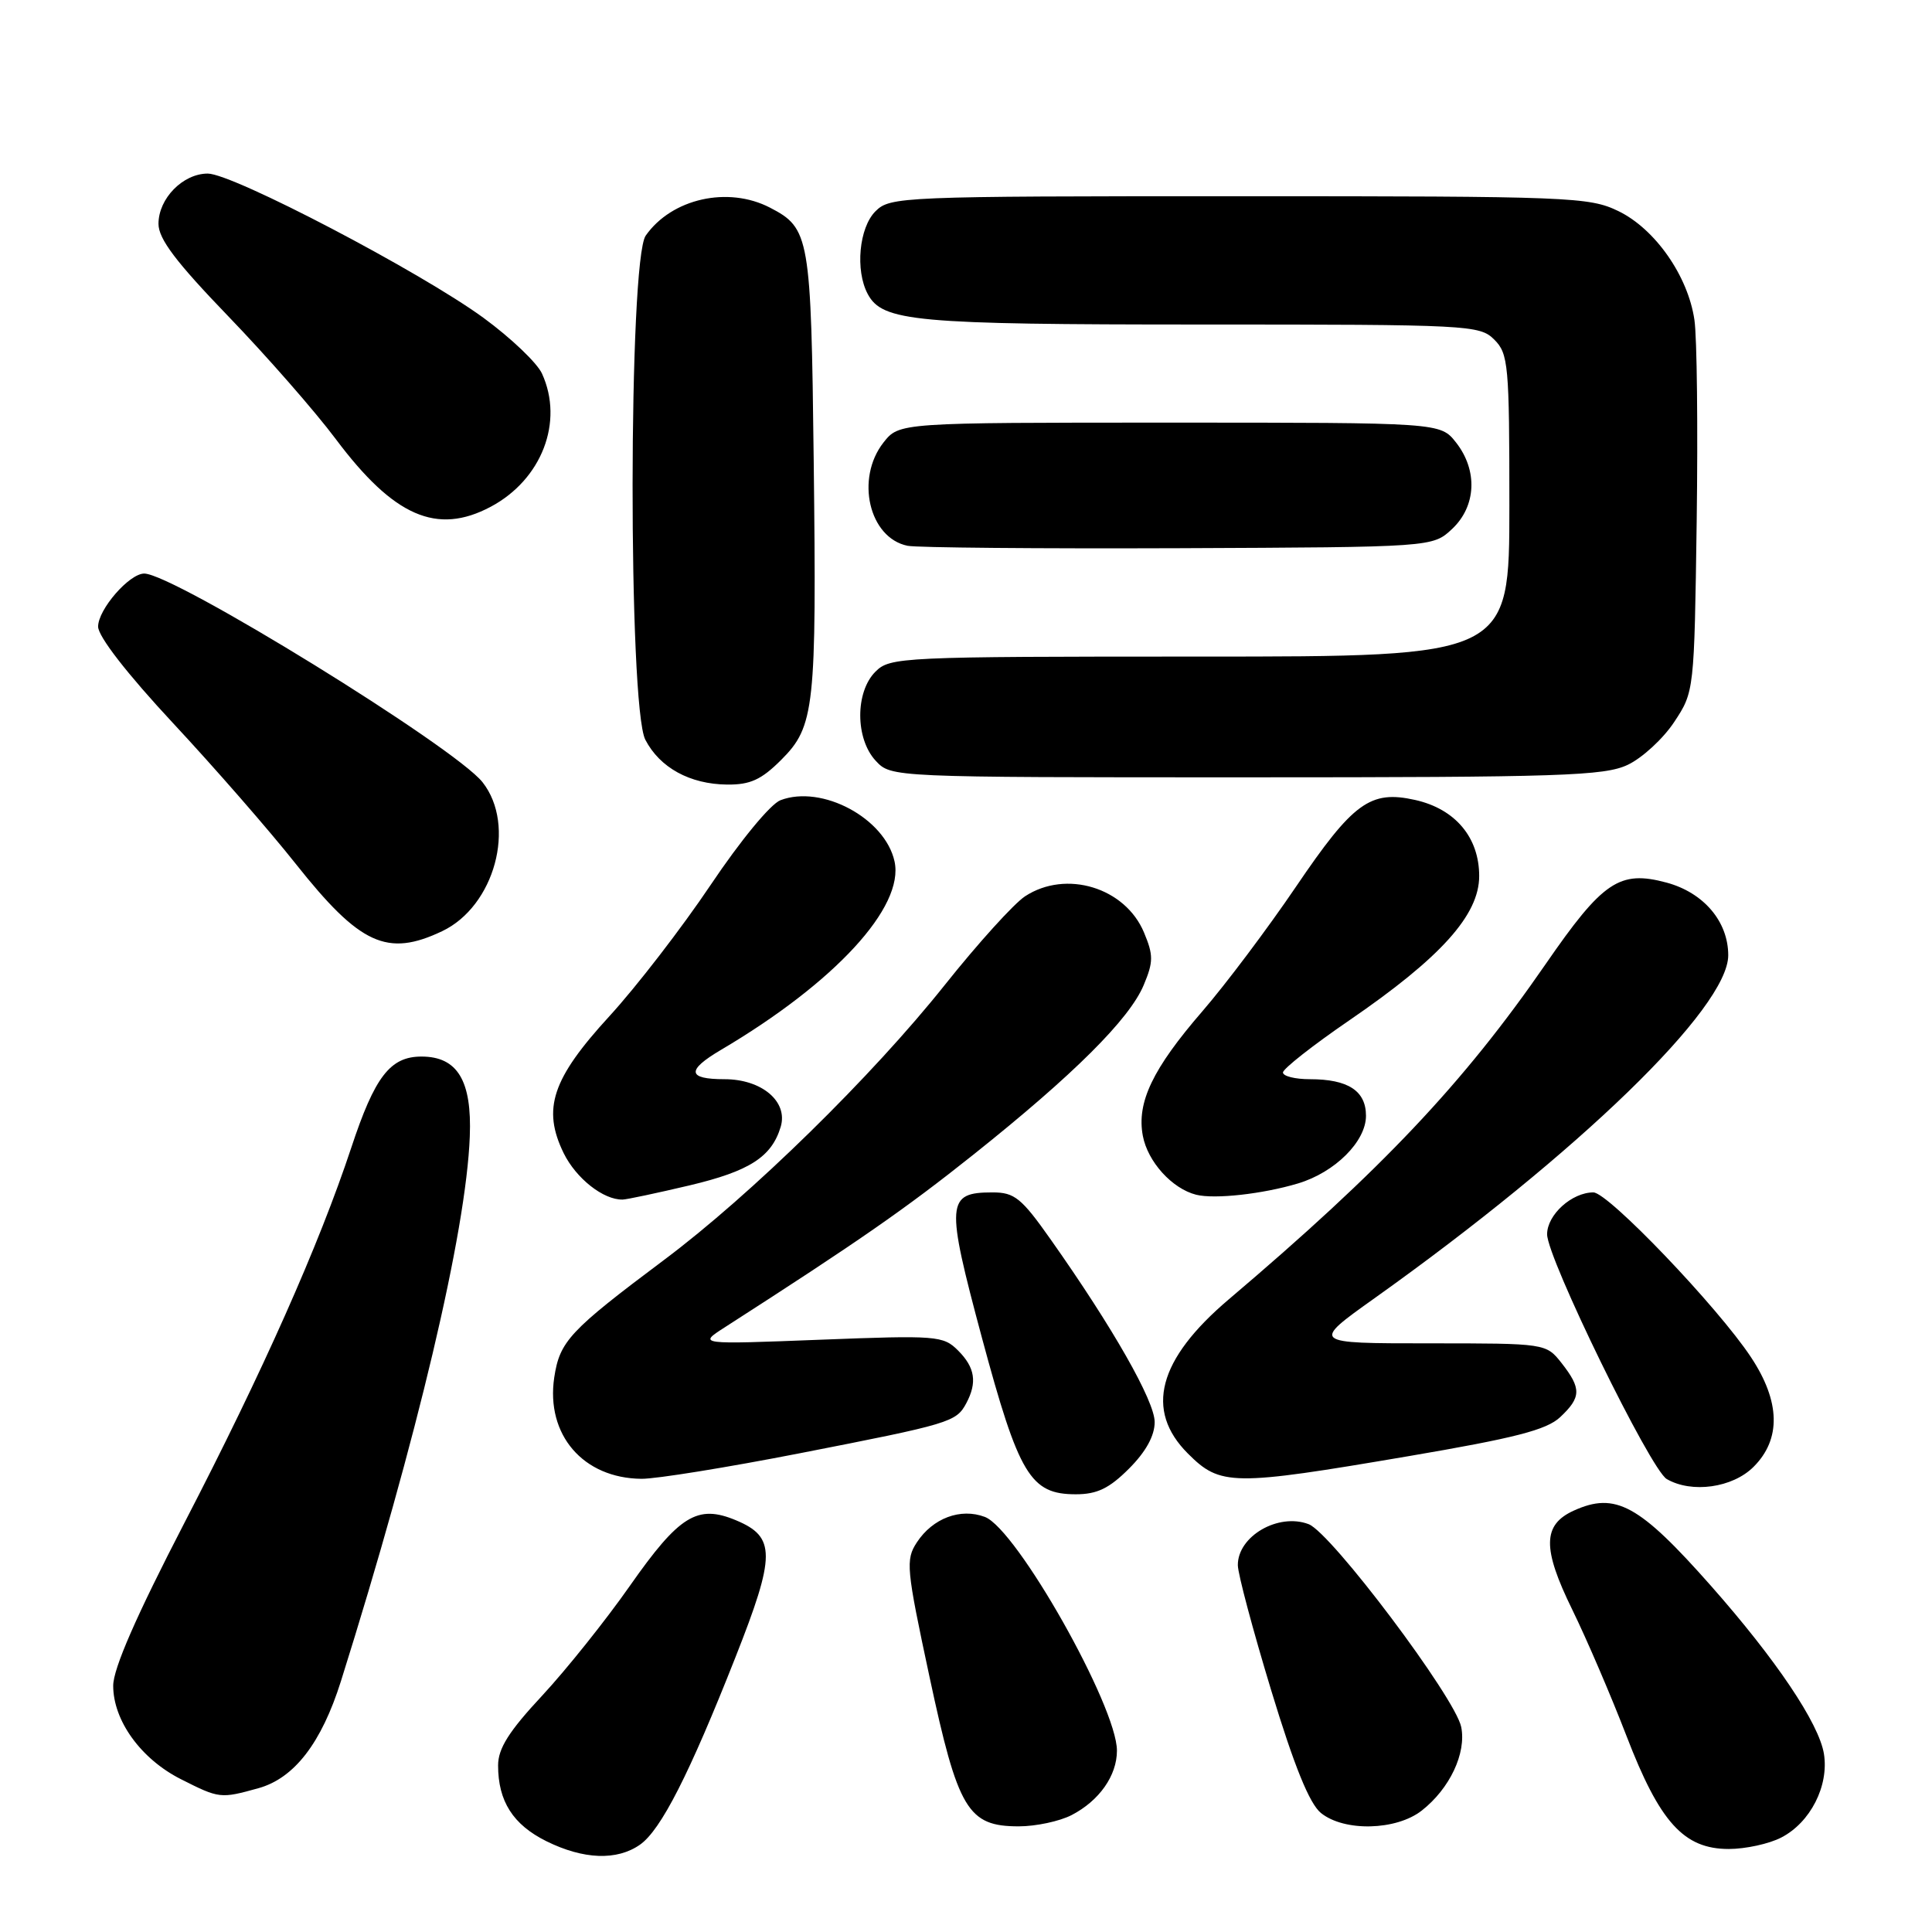 <?xml version="1.0" encoding="UTF-8" standalone="no"?>
<!DOCTYPE svg PUBLIC "-//W3C//DTD SVG 1.1//EN" "http://www.w3.org/Graphics/SVG/1.1/DTD/svg11.dtd" >
<svg xmlns="http://www.w3.org/2000/svg" xmlns:xlink="http://www.w3.org/1999/xlink" version="1.1" viewBox="0 0 256 256">
 <g >
 <path fill="currentColor"
d=" M 84.80 244.43 C 87.57 242.49 91.33 235.11 97.45 219.60 C 102.80 206.05 102.81 203.65 97.51 201.44 C 92.41 199.31 90.01 200.79 83.47 210.12 C 80.28 214.68 75.05 221.22 71.84 224.68 C 67.43 229.41 66.00 231.68 66.00 233.93 C 66.00 238.67 67.98 241.78 72.40 243.97 C 77.31 246.40 81.75 246.57 84.80 244.43 Z  M 236.03 243.48 C 239.89 241.49 242.36 236.63 241.68 232.39 C 241.02 228.35 235.34 219.90 226.72 210.14 C 217.20 199.37 214.06 197.65 208.52 200.17 C 204.40 202.05 204.35 205.16 208.32 213.26 C 210.27 217.24 213.50 224.78 215.51 230.00 C 219.92 241.47 223.11 245.00 229.07 245.00 C 231.28 245.00 234.42 244.32 236.03 243.48 Z  M 141.99 240.51 C 145.66 238.61 148.00 235.28 148.00 231.97 C 148.00 226.11 134.72 202.60 130.50 201.00 C 127.28 199.78 123.60 201.16 121.49 204.37 C 119.98 206.68 120.08 207.79 123.16 222.17 C 126.94 239.83 128.24 242.00 135.00 242.00 C 137.26 242.00 140.40 241.33 141.99 240.51 Z  M 188.39 239.91 C 192.11 236.99 194.31 232.31 193.62 228.84 C 192.84 224.96 176.40 203.10 173.40 201.96 C 169.38 200.43 163.99 203.56 164.02 207.40 C 164.03 208.56 166.02 216.01 168.44 223.98 C 171.50 234.05 173.51 238.99 175.03 240.23 C 178.12 242.73 185.01 242.56 188.39 239.91 Z  M 34.23 236.95 C 38.99 235.63 42.59 230.96 45.17 222.78 C 55.29 190.59 61.77 163.24 62.25 150.58 C 62.54 143.18 60.61 140.00 55.85 140.00 C 51.70 140.00 49.66 142.65 46.54 152.09 C 42.26 165.00 34.85 181.68 24.45 201.76 C 18.05 214.13 15.00 221.10 15.00 223.37 C 15.00 227.99 18.68 233.08 23.97 235.75 C 29.07 238.33 29.22 238.34 34.23 236.95 Z  M 149.60 194.60 C 151.83 192.37 153.00 190.25 153.00 188.43 C 153.00 185.65 147.46 175.91 139.23 164.25 C 135.35 158.74 134.43 158.00 131.53 158.00 C 125.38 158.00 125.29 159.30 130.11 177.26 C 135.01 195.46 136.53 198.00 142.55 198.00 C 145.37 198.00 146.98 197.22 149.60 194.60 Z  M 232.36 194.36 C 236.03 190.70 235.91 185.71 232.01 179.83 C 227.61 173.18 213.09 158.00 211.13 158.00 C 208.28 158.00 205.00 160.96 205.00 163.55 C 205.00 166.70 218.69 194.72 220.85 195.98 C 224.15 197.90 229.58 197.15 232.36 194.36 Z  M 106.00 192.56 C 125.91 188.67 126.70 188.43 128.03 185.95 C 129.51 183.18 129.20 181.20 126.95 178.95 C 124.99 176.99 124.14 176.92 108.70 177.52 C 92.50 178.15 92.50 178.15 96.00 175.90 C 113.88 164.41 119.91 160.22 129.00 152.98 C 142.26 142.41 149.67 135.03 151.55 130.52 C 152.84 127.45 152.84 126.56 151.59 123.57 C 149.10 117.60 141.26 115.21 135.83 118.76 C 134.37 119.71 129.58 125.00 125.20 130.50 C 115.55 142.62 99.52 158.32 88.00 166.94 C 75.46 176.33 74.17 177.72 73.44 182.52 C 72.31 190.12 77.27 195.88 85.00 195.95 C 86.92 195.97 96.38 194.44 106.00 192.56 Z  M 186.58 192.96 C 200.75 190.55 204.93 189.47 206.73 187.78 C 209.53 185.15 209.56 183.99 206.93 180.63 C 204.85 178.00 204.85 178.00 189.30 178.00 C 173.74 178.00 173.74 178.00 182.12 172.03 C 209.19 152.75 229.00 133.54 229.00 126.58 C 229.00 122.11 225.75 118.28 220.83 116.95 C 214.59 115.27 212.38 116.77 204.79 127.77 C 193.89 143.56 183.12 154.95 162.81 172.18 C 153.44 180.13 151.66 186.86 157.40 192.60 C 161.71 196.91 163.25 196.93 186.58 192.96 Z  M 91.37 157.07 C 99.33 155.18 102.25 153.30 103.45 149.30 C 104.44 145.96 100.94 143.00 96.00 143.00 C 91.06 143.00 90.93 141.83 95.54 139.11 C 110.62 130.21 119.86 120.18 118.53 114.14 C 117.28 108.43 108.92 103.94 103.42 106.03 C 102.10 106.53 98.11 111.38 94.17 117.25 C 90.35 122.94 84.31 130.77 80.75 134.65 C 73.15 142.94 71.82 146.92 74.69 152.80 C 76.34 156.15 79.95 159.00 82.50 158.95 C 83.05 158.94 87.04 158.09 91.37 157.07 Z  M 172.00 156.81 C 176.89 155.34 181.00 151.25 181.00 147.85 C 181.00 144.54 178.63 143.00 173.57 143.00 C 171.60 143.00 170.00 142.60 170.00 142.11 C 170.00 141.62 173.96 138.51 178.79 135.20 C 190.92 126.89 196.00 121.24 196.00 116.08 C 196.00 110.96 192.83 107.19 187.52 106.00 C 181.57 104.67 179.31 106.31 171.72 117.50 C 167.99 123.00 162.41 130.43 159.32 134.00 C 152.73 141.62 150.60 146.07 151.43 150.50 C 152.08 153.94 155.30 157.50 158.50 158.31 C 160.95 158.92 167.30 158.22 172.00 156.81 Z  M 58.58 123.39 C 65.54 120.09 68.45 109.38 63.94 103.65 C 60.28 99.00 22.99 76.00 19.11 76.00 C 17.13 76.00 13.00 80.75 13.00 83.03 C 13.00 84.33 16.83 89.27 22.94 95.83 C 28.41 101.70 35.73 110.09 39.20 114.48 C 47.69 125.18 51.30 126.85 58.58 123.39 Z  M 103.51 100.69 C 107.95 96.25 108.21 93.85 107.82 61.00 C 107.47 31.30 107.29 30.24 102.02 27.51 C 96.45 24.63 89.00 26.31 85.56 31.22 C 83.27 34.49 83.23 93.60 85.51 98.02 C 87.43 101.72 91.41 103.91 96.35 103.96 C 99.40 103.99 100.88 103.32 103.51 100.69 Z  M 215.69 101.34 C 217.61 100.43 220.38 97.88 221.84 95.67 C 224.49 91.66 224.50 91.61 224.82 69.08 C 224.99 56.66 224.86 44.65 224.52 42.39 C 223.67 36.56 219.31 30.33 214.44 27.97 C 210.57 26.10 208.11 26.00 164.18 26.00 C 119.33 26.00 117.94 26.06 116.00 28.00 C 113.83 30.17 113.30 35.83 114.98 38.96 C 116.93 42.61 121.18 43.00 159.15 43.00 C 194.67 43.00 196.07 43.07 198.00 45.00 C 199.87 46.87 200.00 48.33 200.00 67.00 C 200.00 87.00 200.00 87.00 159.00 87.00 C 119.33 87.00 117.93 87.07 116.00 89.00 C 113.30 91.70 113.32 97.89 116.04 100.81 C 118.08 103.00 118.08 103.00 165.14 103.00 C 206.87 103.00 212.59 102.81 215.69 101.34 Z  M 192.42 70.08 C 195.62 67.07 195.83 62.32 192.93 58.63 C 190.85 56.00 190.85 56.00 155.00 56.00 C 119.15 56.00 119.15 56.00 117.07 58.63 C 113.32 63.41 115.15 71.28 120.26 72.32 C 121.49 72.57 137.65 72.71 156.17 72.64 C 189.84 72.50 189.84 72.50 192.42 70.08 Z  M 65.02 67.15 C 71.78 63.55 74.74 55.90 71.82 49.51 C 71.18 48.09 67.69 44.77 64.07 42.12 C 55.69 36.00 30.85 23.00 27.53 23.00 C 24.24 23.00 21.00 26.30 21.00 29.66 C 21.00 31.65 23.31 34.71 30.25 41.91 C 35.34 47.19 41.75 54.51 44.50 58.19 C 52.18 68.44 57.89 70.94 65.02 67.15 Z "/>
</g>
</svg>